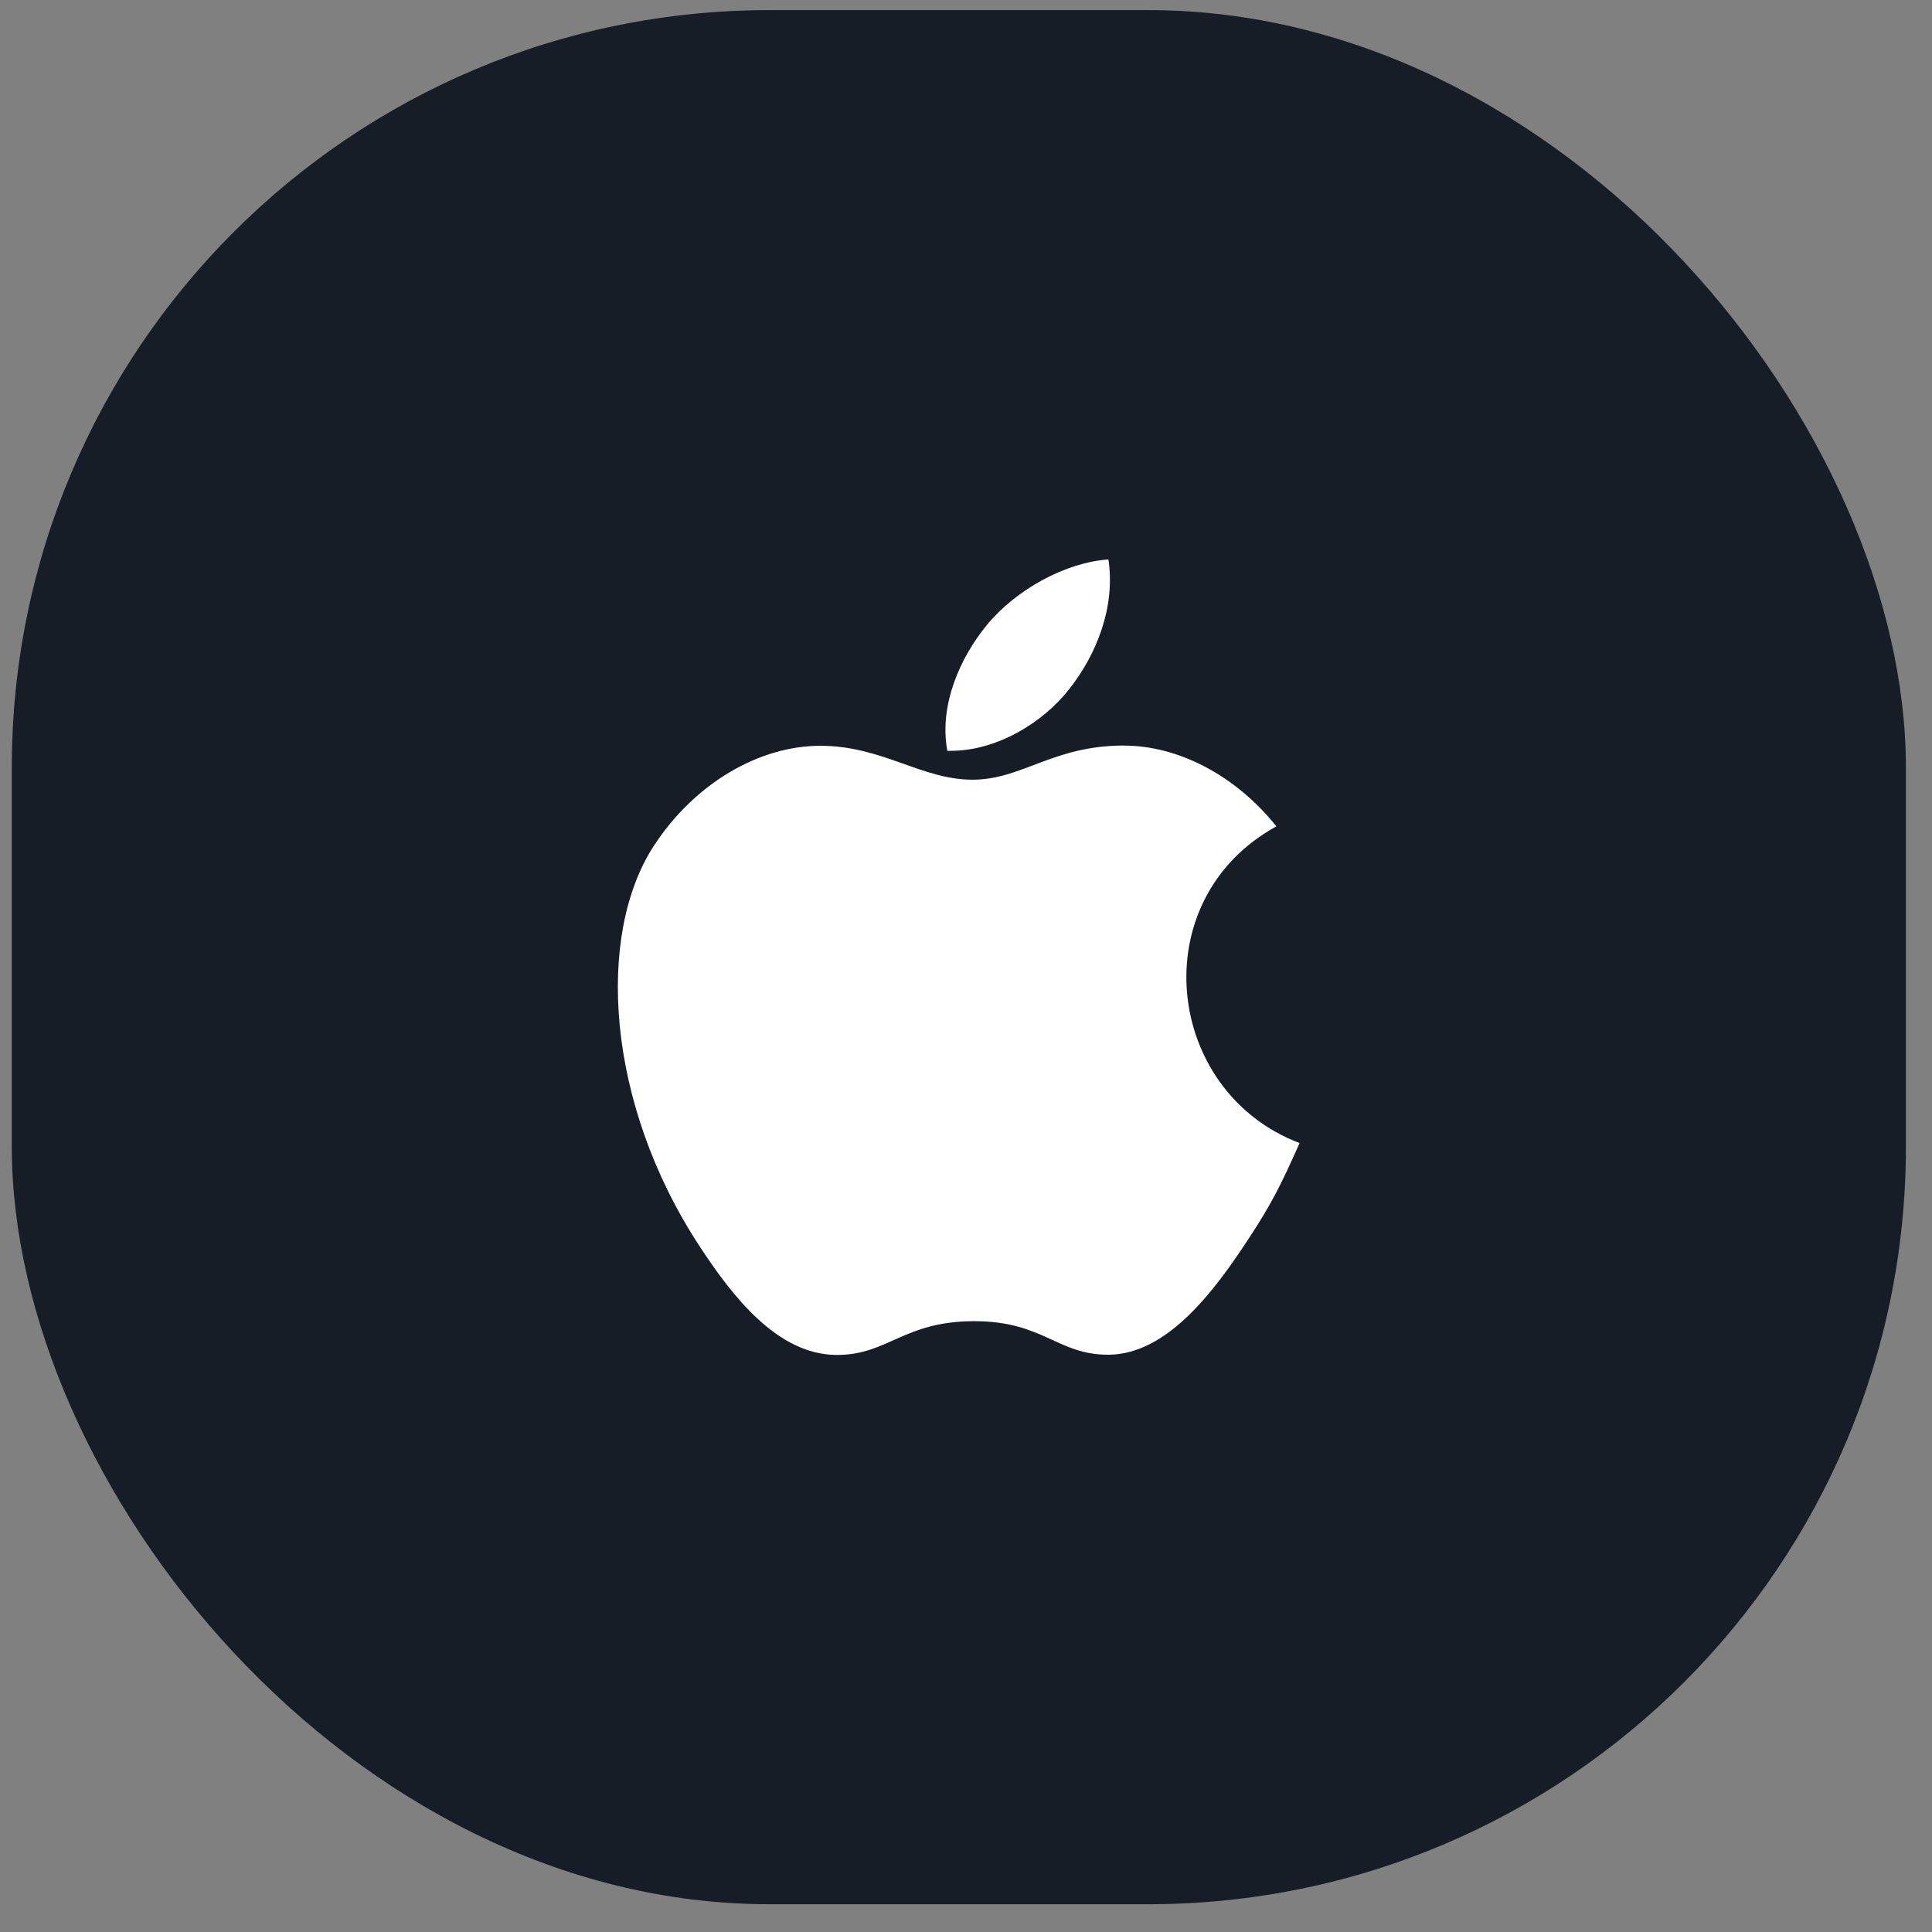 <svg width="51" height="51" viewBox="0 0 51 51" fill="none" xmlns="http://www.w3.org/2000/svg">
<rect x="0" y="0" width="51" height="51" fill="#808080" stroke="none"/>
<rect x="0.311" y="0.267" width="50" height="50" rx="20" fill="#161D26"/>
<path d="M29.676 19.68C27.786 19.68 26.987 20.582 25.671 20.582C24.321 20.582 23.292 19.687 21.654 19.687C20.051 19.687 18.342 20.666 17.256 22.333C15.732 24.684 15.99 29.113 18.459 32.885C19.342 34.236 20.522 35.75 22.069 35.767H22.097C23.441 35.767 23.84 34.886 25.691 34.876H25.719C27.541 34.876 27.907 35.761 29.246 35.761H29.274C30.821 35.745 32.063 34.067 32.946 32.721C33.582 31.754 33.818 31.268 34.306 30.174C30.734 28.818 30.161 23.755 33.693 21.814C32.614 20.464 31.099 19.682 29.671 19.682L29.676 19.68Z" fill="white"/>
<path d="M29.26 14.768C28.135 14.844 26.822 15.56 26.053 16.496C25.356 17.343 24.782 18.6 25.007 19.82H25.097C26.295 19.82 27.521 19.098 28.238 18.174C28.928 17.294 29.451 16.047 29.26 14.768Z" fill="white"/>
</svg>
